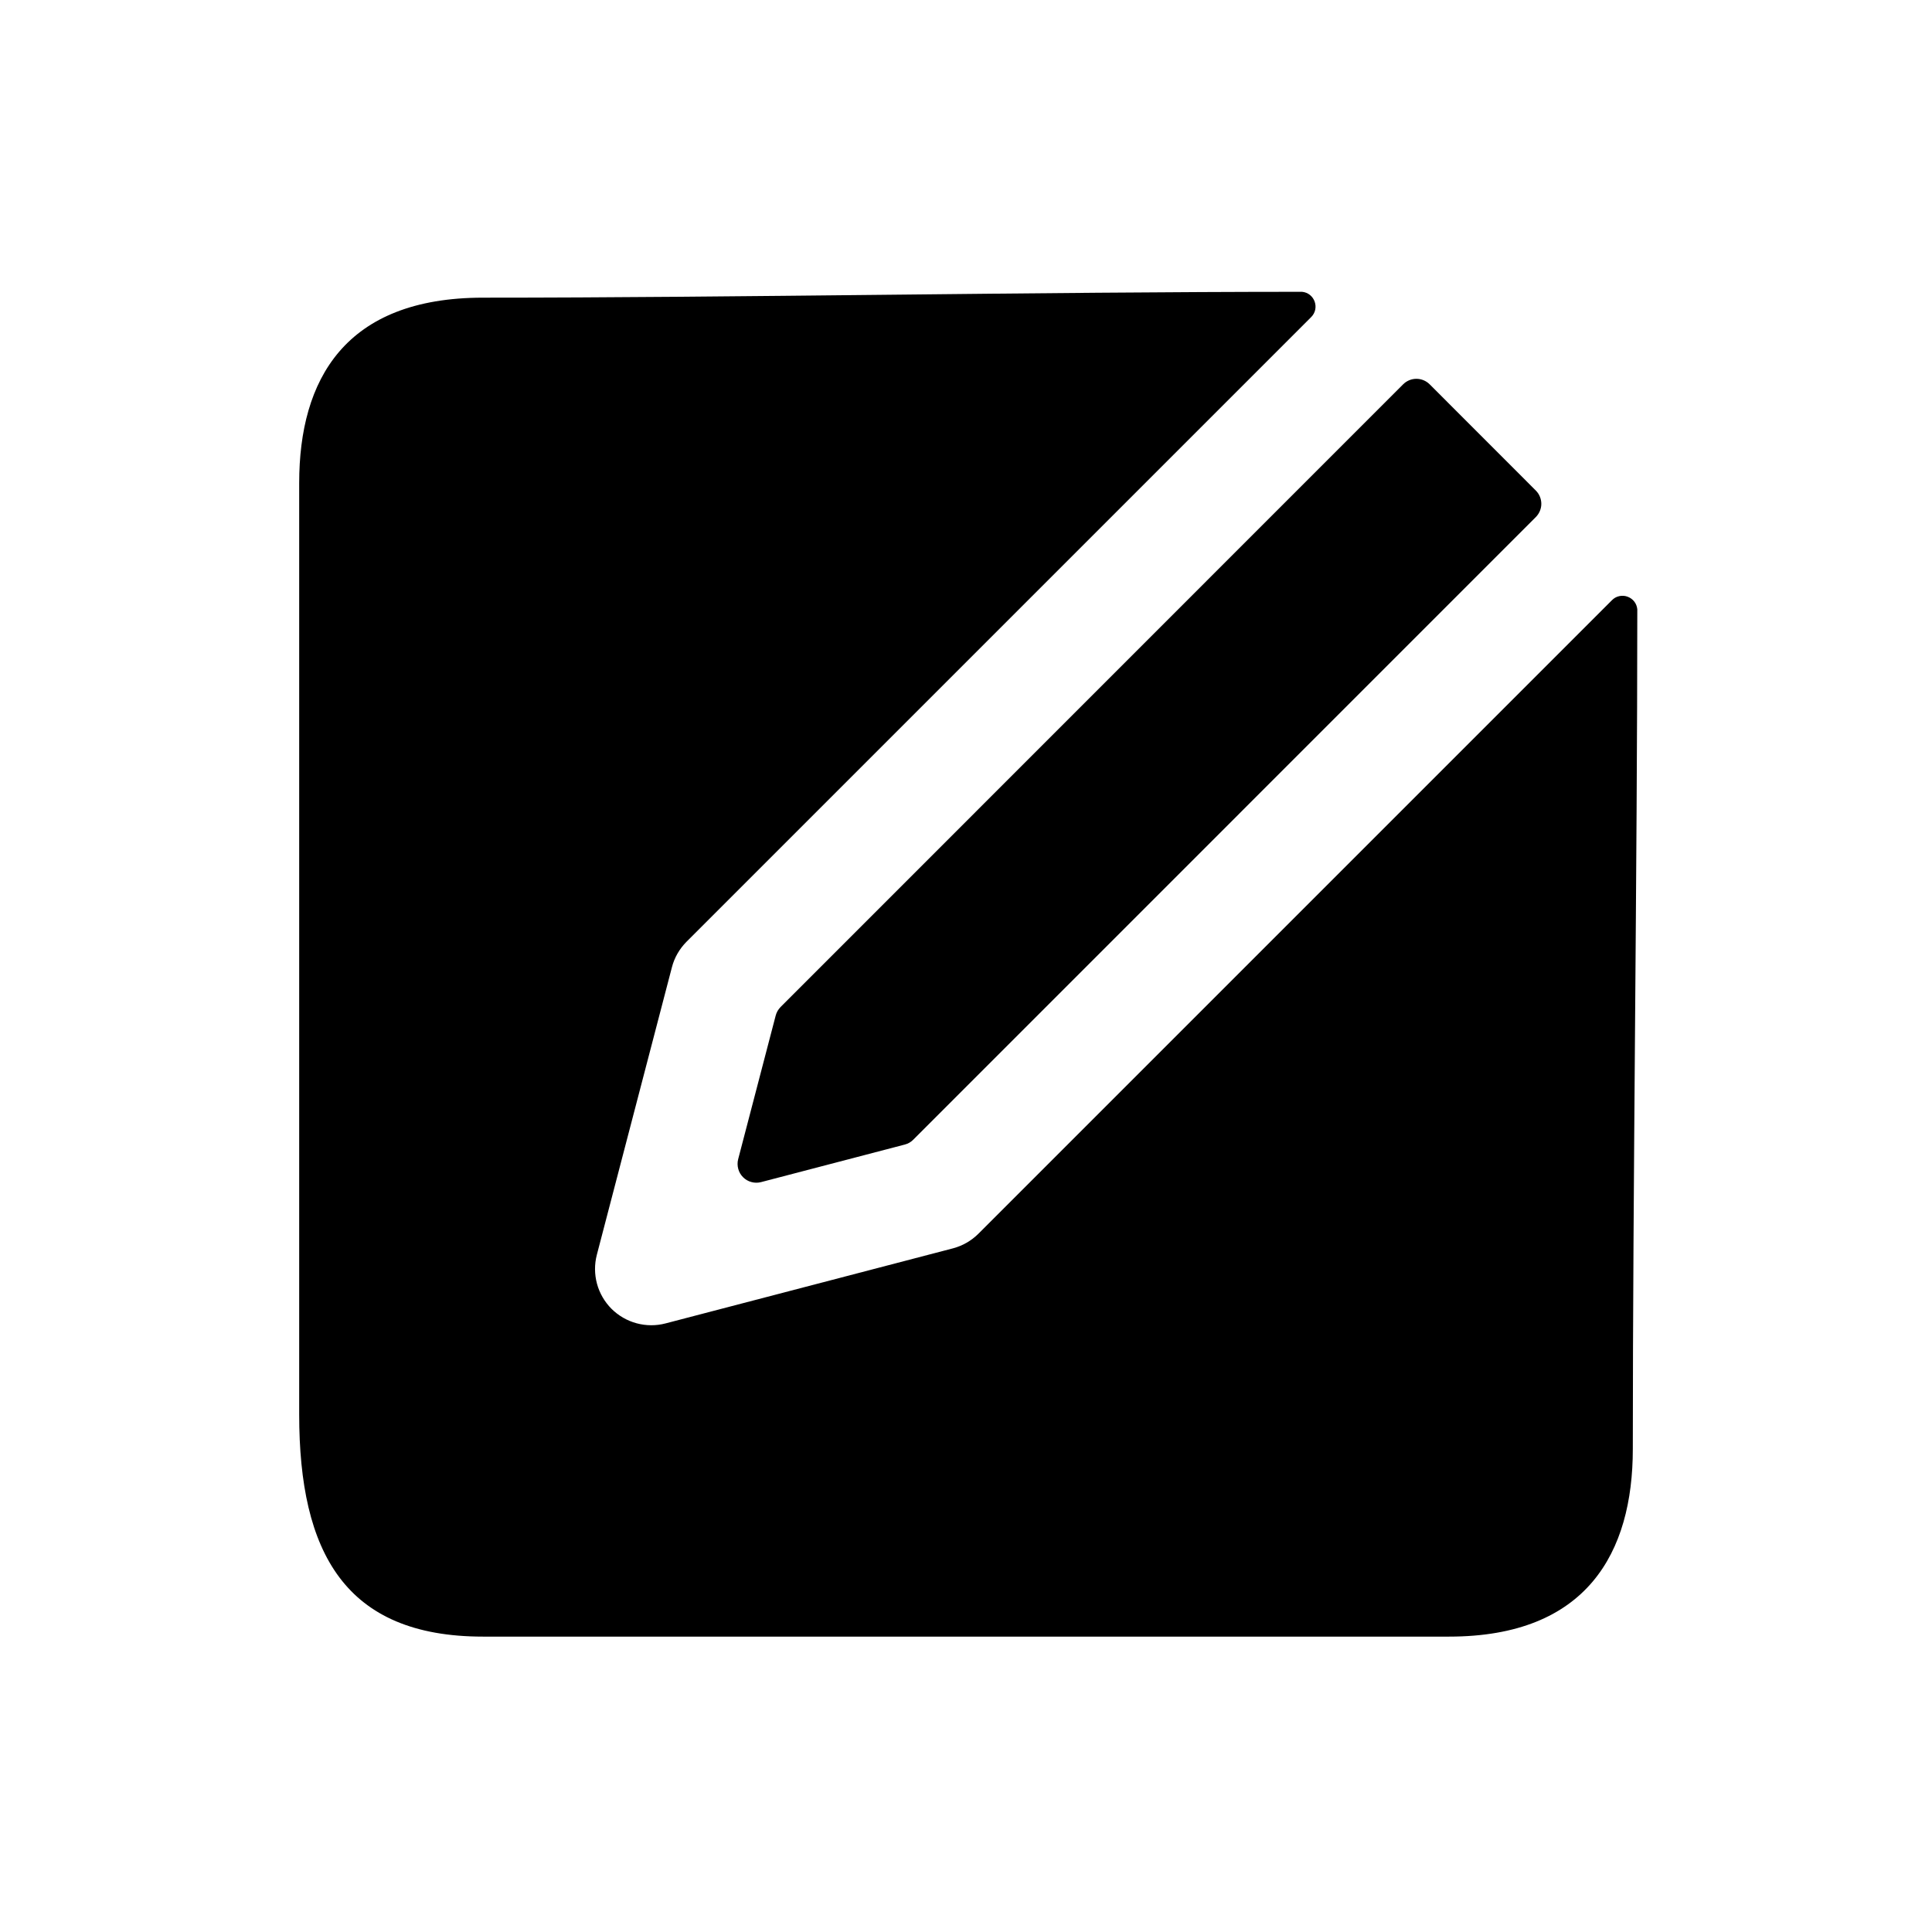 <svg width="28" height="28" viewBox="0 0 28 28" fill="none" xmlns="http://www.w3.org/2000/svg">
<g id="material-symbols:edit-note">
<g id="Group 1000001850">
<path id="Vector" d="M18.87 4.229C19.052 4.246 19.132 4.468 19.001 4.597L9.95 13.648C9.848 13.751 9.774 13.878 9.738 14.018L8.65 18.185C8.614 18.323 8.615 18.467 8.652 18.605C8.689 18.742 8.762 18.867 8.862 18.968C8.963 19.068 9.088 19.141 9.226 19.178C9.363 19.215 9.508 19.216 9.645 19.18L13.811 18.092C13.951 18.055 14.078 17.982 14.181 17.879L23.36 8.7C23.389 8.67 23.425 8.649 23.466 8.64C23.506 8.631 23.548 8.633 23.586 8.647C23.625 8.661 23.659 8.685 23.685 8.718C23.71 8.75 23.725 8.789 23.729 8.83C23.729 12.5 23.664 17.212 23.664 21C23.664 22.5 23 23.719 21 23.719C16.809 23.719 11.69 23.719 7 23.719C5 23.719 4.336 22.5 4.336 20.5C4.336 16.711 4.336 11.255 4.336 7C4.336 5.5 5 4.314 7 4.314C10.69 4.314 15 4.23 18.87 4.229Z" fill="black"/>
<path id="Vector_2" d="M20.335 5.57C20.36 5.545 20.39 5.525 20.423 5.511C20.456 5.497 20.492 5.49 20.527 5.49C20.563 5.49 20.599 5.497 20.632 5.511C20.665 5.525 20.695 5.545 20.72 5.57L22.258 7.109C22.309 7.16 22.338 7.23 22.338 7.302C22.338 7.373 22.309 7.443 22.258 7.494L13.236 16.517C13.202 16.552 13.159 16.576 13.112 16.588L11.03 17.132C10.984 17.144 10.936 17.144 10.89 17.131C10.844 17.119 10.803 17.095 10.769 17.061C10.736 17.028 10.711 16.986 10.699 16.94C10.687 16.895 10.686 16.846 10.698 16.8L11.242 14.718C11.254 14.671 11.279 14.629 11.313 14.594L20.335 5.57Z" fill="black"/>
</g>
</g>
</svg>
